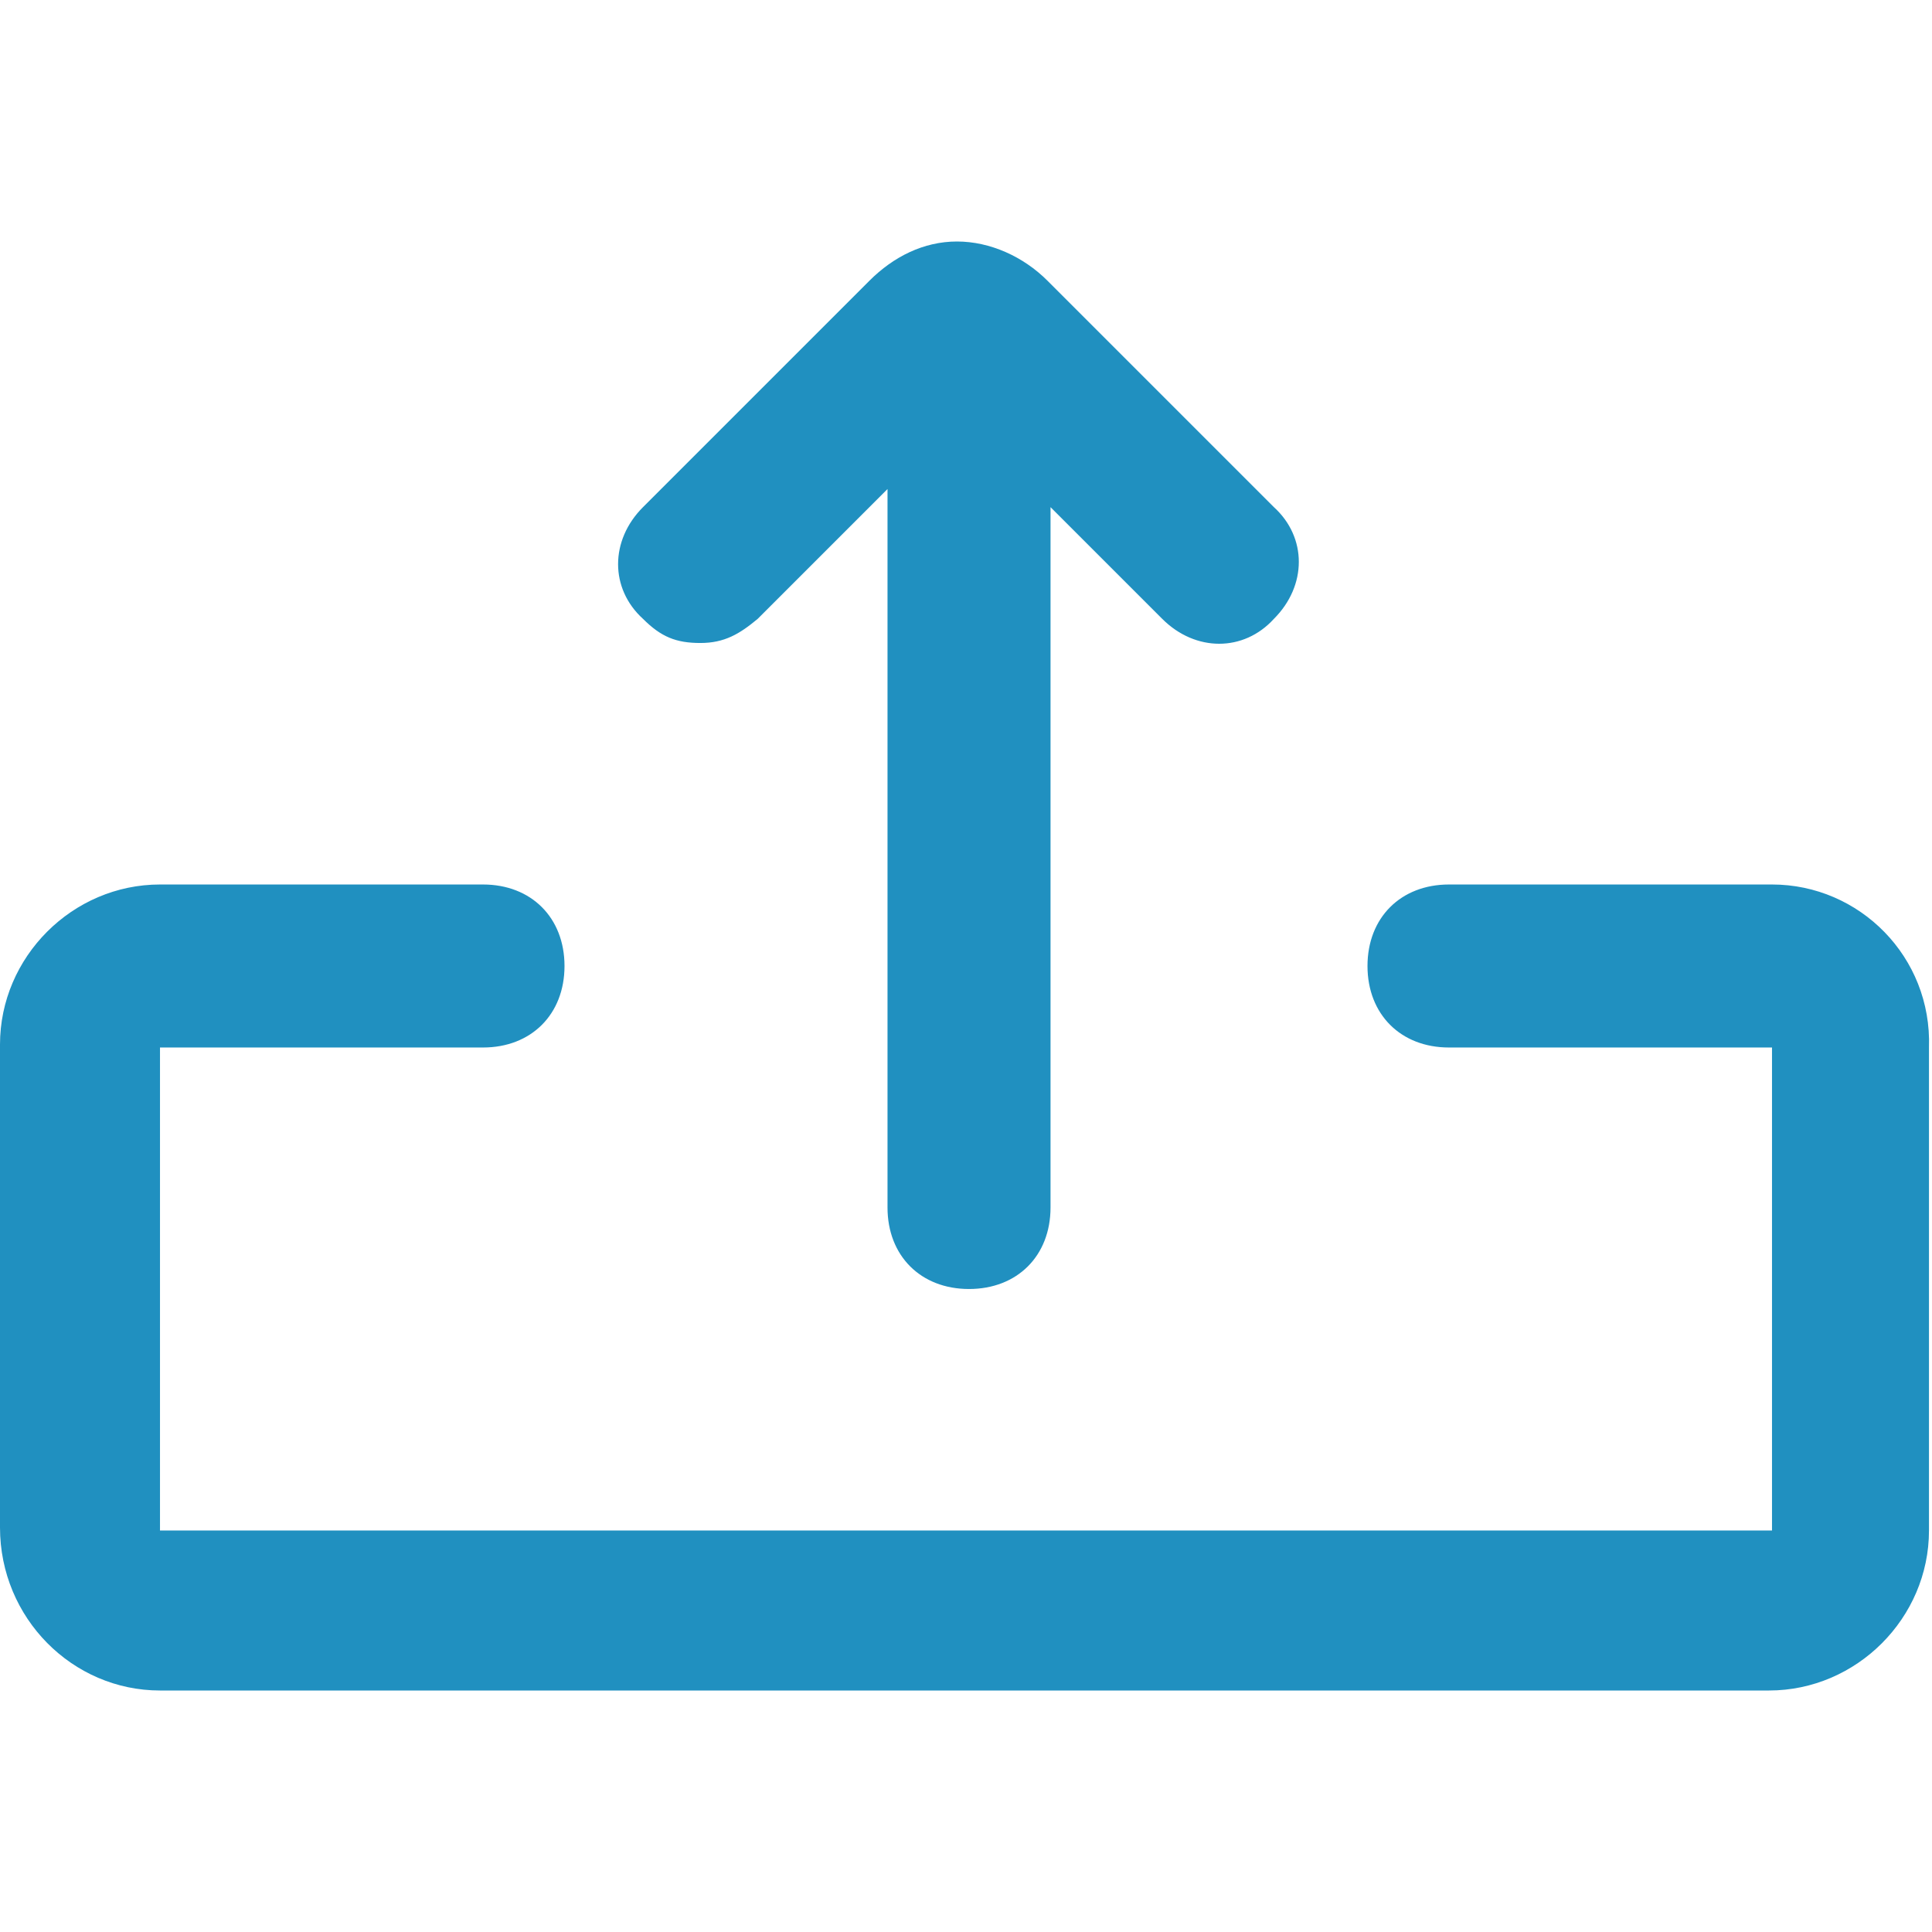 <?xml version="1.0" encoding="utf-8"?>
<!-- Generator: Adobe Illustrator 23.0.0, SVG Export Plug-In . SVG Version: 6.00 Build 0)  -->
<svg version="1.1" id="Layer_2_1_" xmlns="http://www.w3.org/2000/svg" xmlns:xlink="http://www.w3.org/1999/xlink" x="0px" y="0px"
	 viewBox="0 0 64 64" style="enable-background:new 0 0 64 64;" xml:space="preserve">
<g>
	<path fill="#2090C0" stroke="#000000" stroke-width="0"
		  d="M23.2,21.3c0.8,0,1.3-0.3,1.9-0.8l4.3-4.3V40c0,1.6,1.1,2.7,2.7,2.7c1.6,0,2.7-1.1,2.7-2.7V16.8l3.7,3.7
		c1.1,1.1,2.7,1.1,3.7,0c1.1-1.1,1.1-2.7,0-3.7l-7.5-7.5C33.9,8.5,32.8,8,31.7,8l0,0c-1.1,0-2.1,0.5-2.9,1.3l-7.5,7.5
		c-1.1,1.1-1.1,2.7,0,3.7C21.9,21.1,22.4,21.3,23.2,21.3z"/>
	<path fill="#2090C0" stroke="#000000" stroke-width="0"
		  d="M58.7,29.3H48c-1.6,0-2.7,1.1-2.7,2.7c0,1.6,1.1,2.7,2.7,2.7h10.7v16H5.3v-16H16c1.6,0,2.7-1.1,2.7-2.7
		c0-1.6-1.1-2.7-2.7-2.7H5.3c-2.9,0-5.3,2.4-5.3,5.3v16C0,53.6,2.4,56,5.3,56h53.3c2.9,0,5.3-2.4,5.3-5.3v-16
		C64,31.7,61.6,29.3,58.7,29.3z"/>
</g>
</svg>
